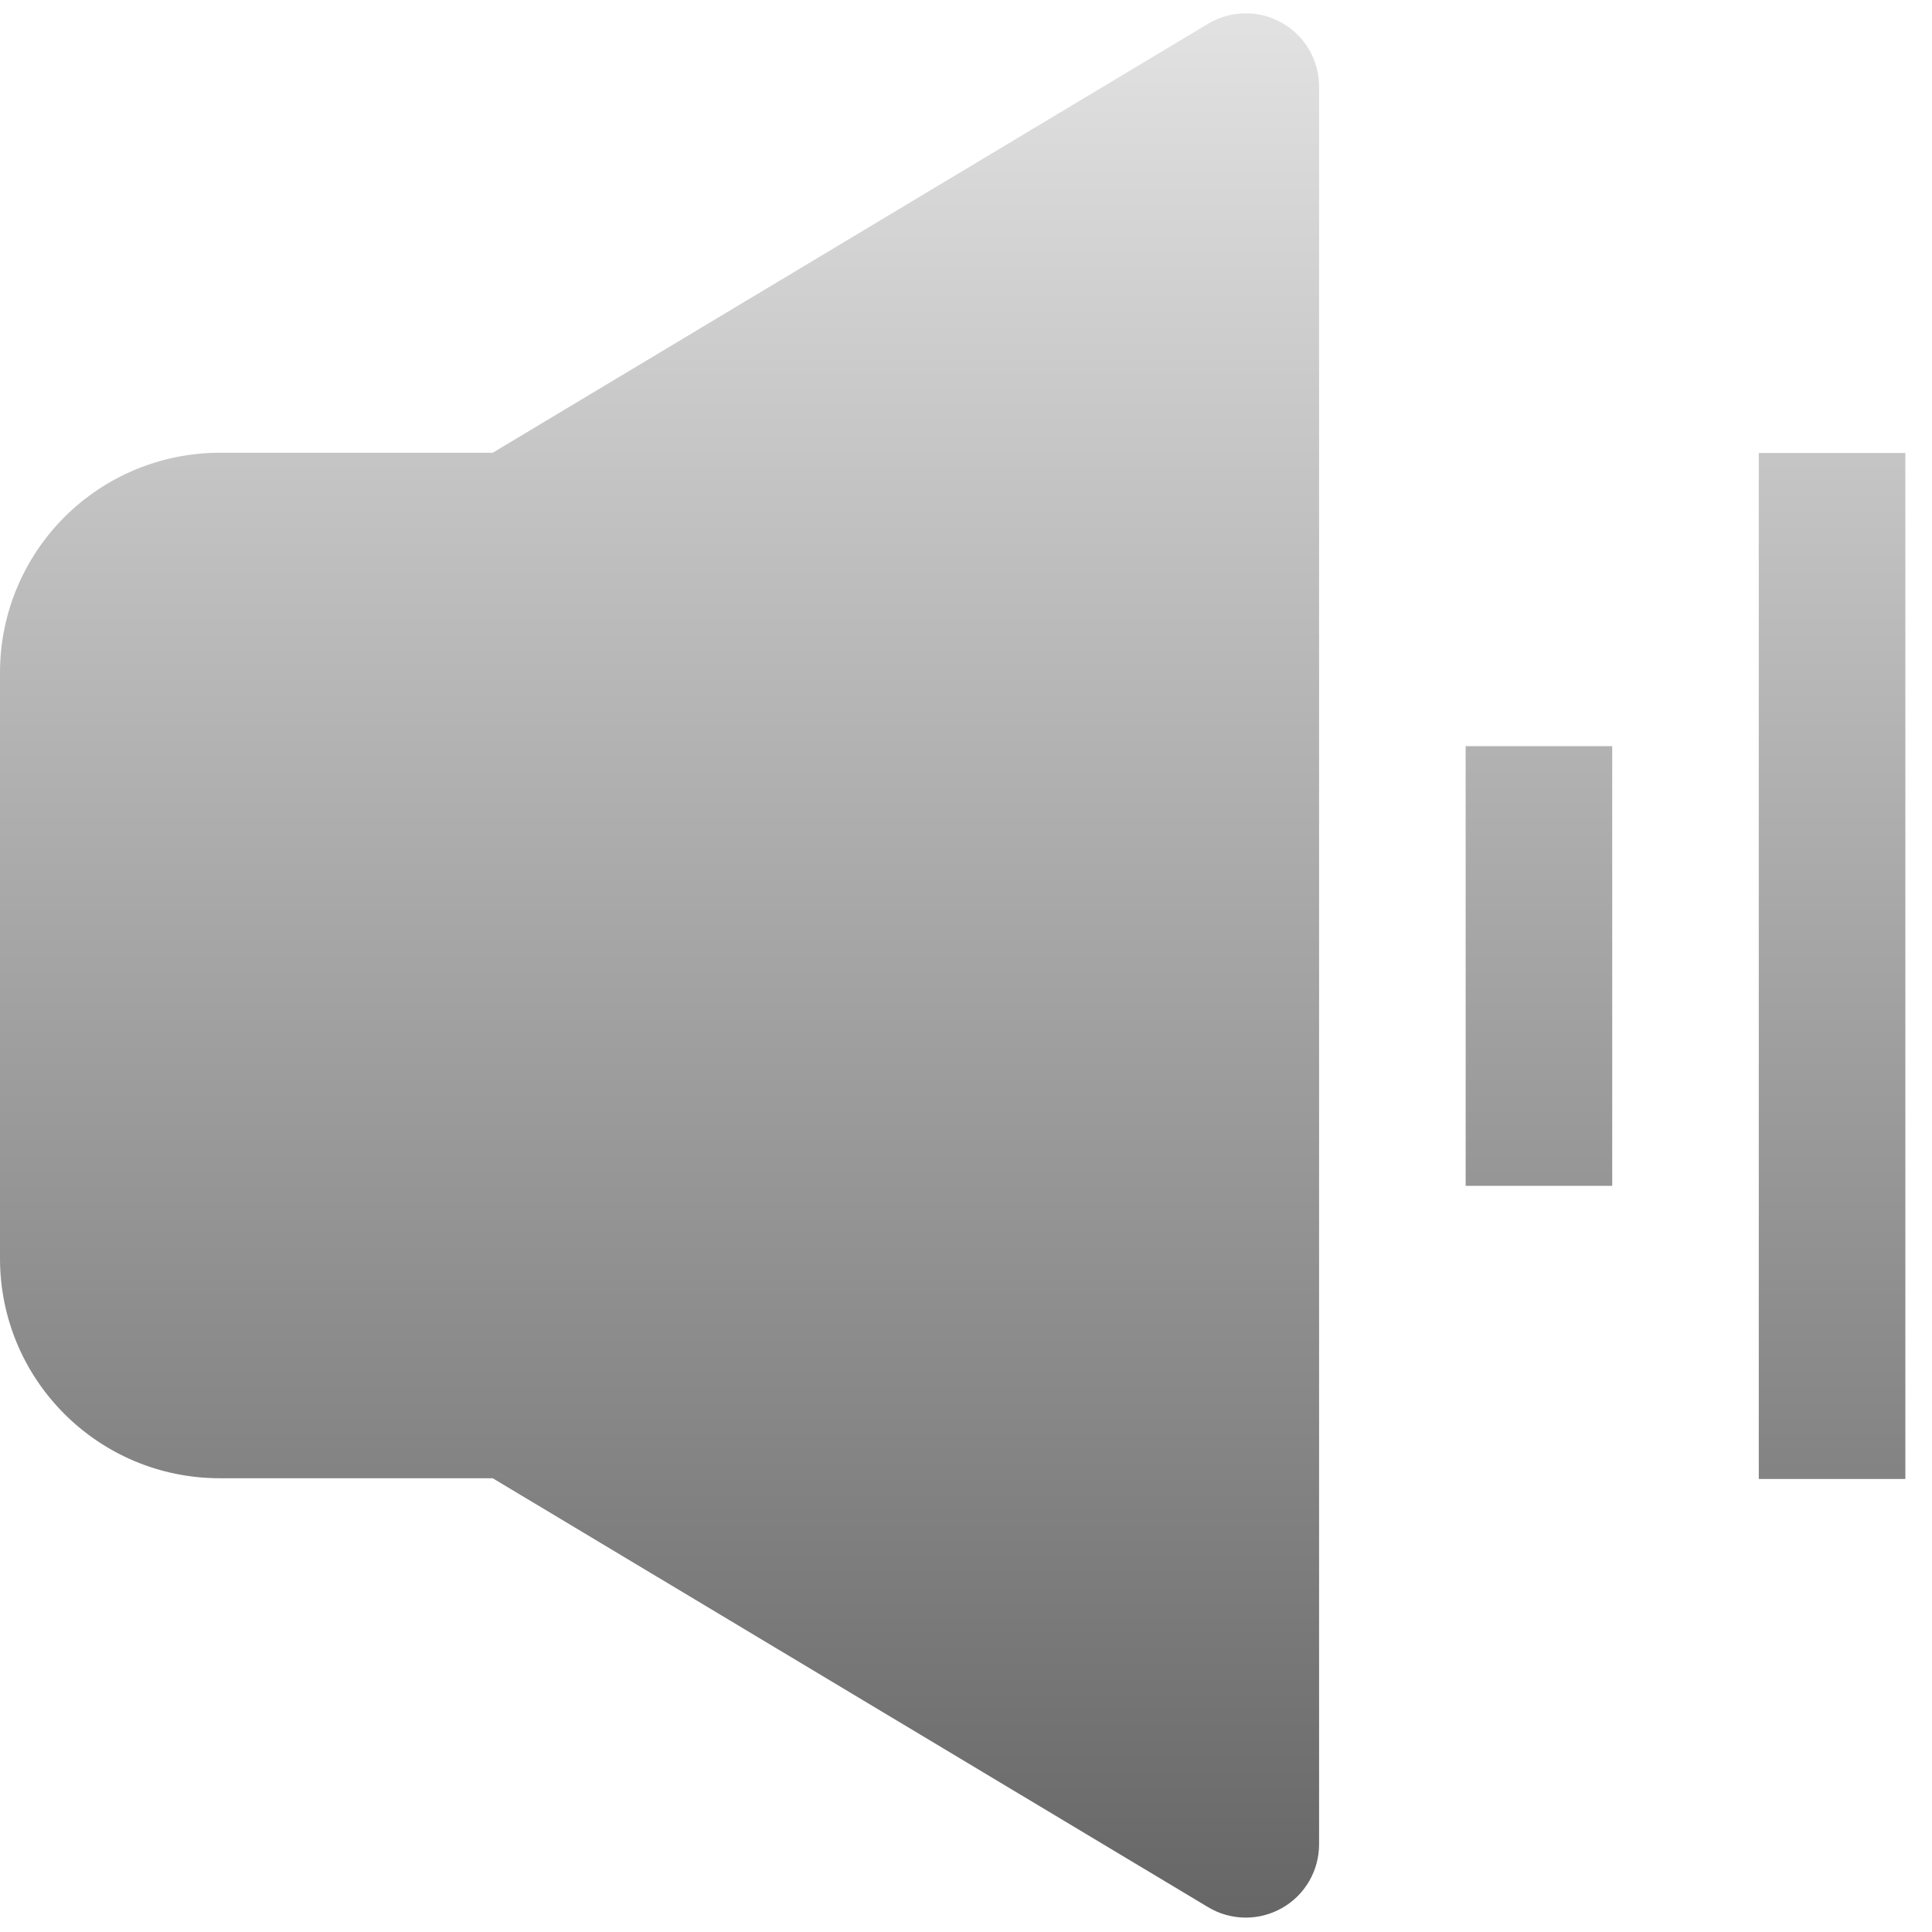 <svg width="29" height="29" viewBox="0 0 29 29" fill="none" xmlns="http://www.w3.org/2000/svg">
<path d="M19.8 1.3C19.8 1.105 19.748 0.914 19.651 0.746C19.552 0.578 19.412 0.439 19.242 0.343C19.073 0.247 18.881 0.197 18.687 0.2C18.492 0.202 18.302 0.256 18.135 0.356L7.396 6.796H3.3C2.425 6.796 1.585 7.143 0.967 7.762C0.348 8.381 0 9.22 0 10.096L0 18.889C0 20.715 1.478 22.189 3.3 22.189H7.396L18.132 28.626C18.299 28.727 18.49 28.781 18.685 28.784C18.88 28.787 19.072 28.737 19.242 28.641C19.412 28.545 19.553 28.406 19.651 28.237C19.749 28.069 19.8 27.877 19.8 27.682V1.3ZM26.4 6.8V22.2H28.6V6.8H26.4ZM22 11.2V17.8H24.2V11.2H22Z" fill="url(#paint0_linear_368_5)"/>
<defs>
<linearGradient id="paint0_linear_368_5" x1="14.3" y1="0.2" x2="14.3" y2="28.784" gradientUnits="userSpaceOnUse">
<stop stop-color="#E2E2E2"/>
<stop offset="0.58" stop-color="#9A9A9A"/>
<stop offset="1" stop-color="#666666"/>
</linearGradient>
</defs>
</svg>
